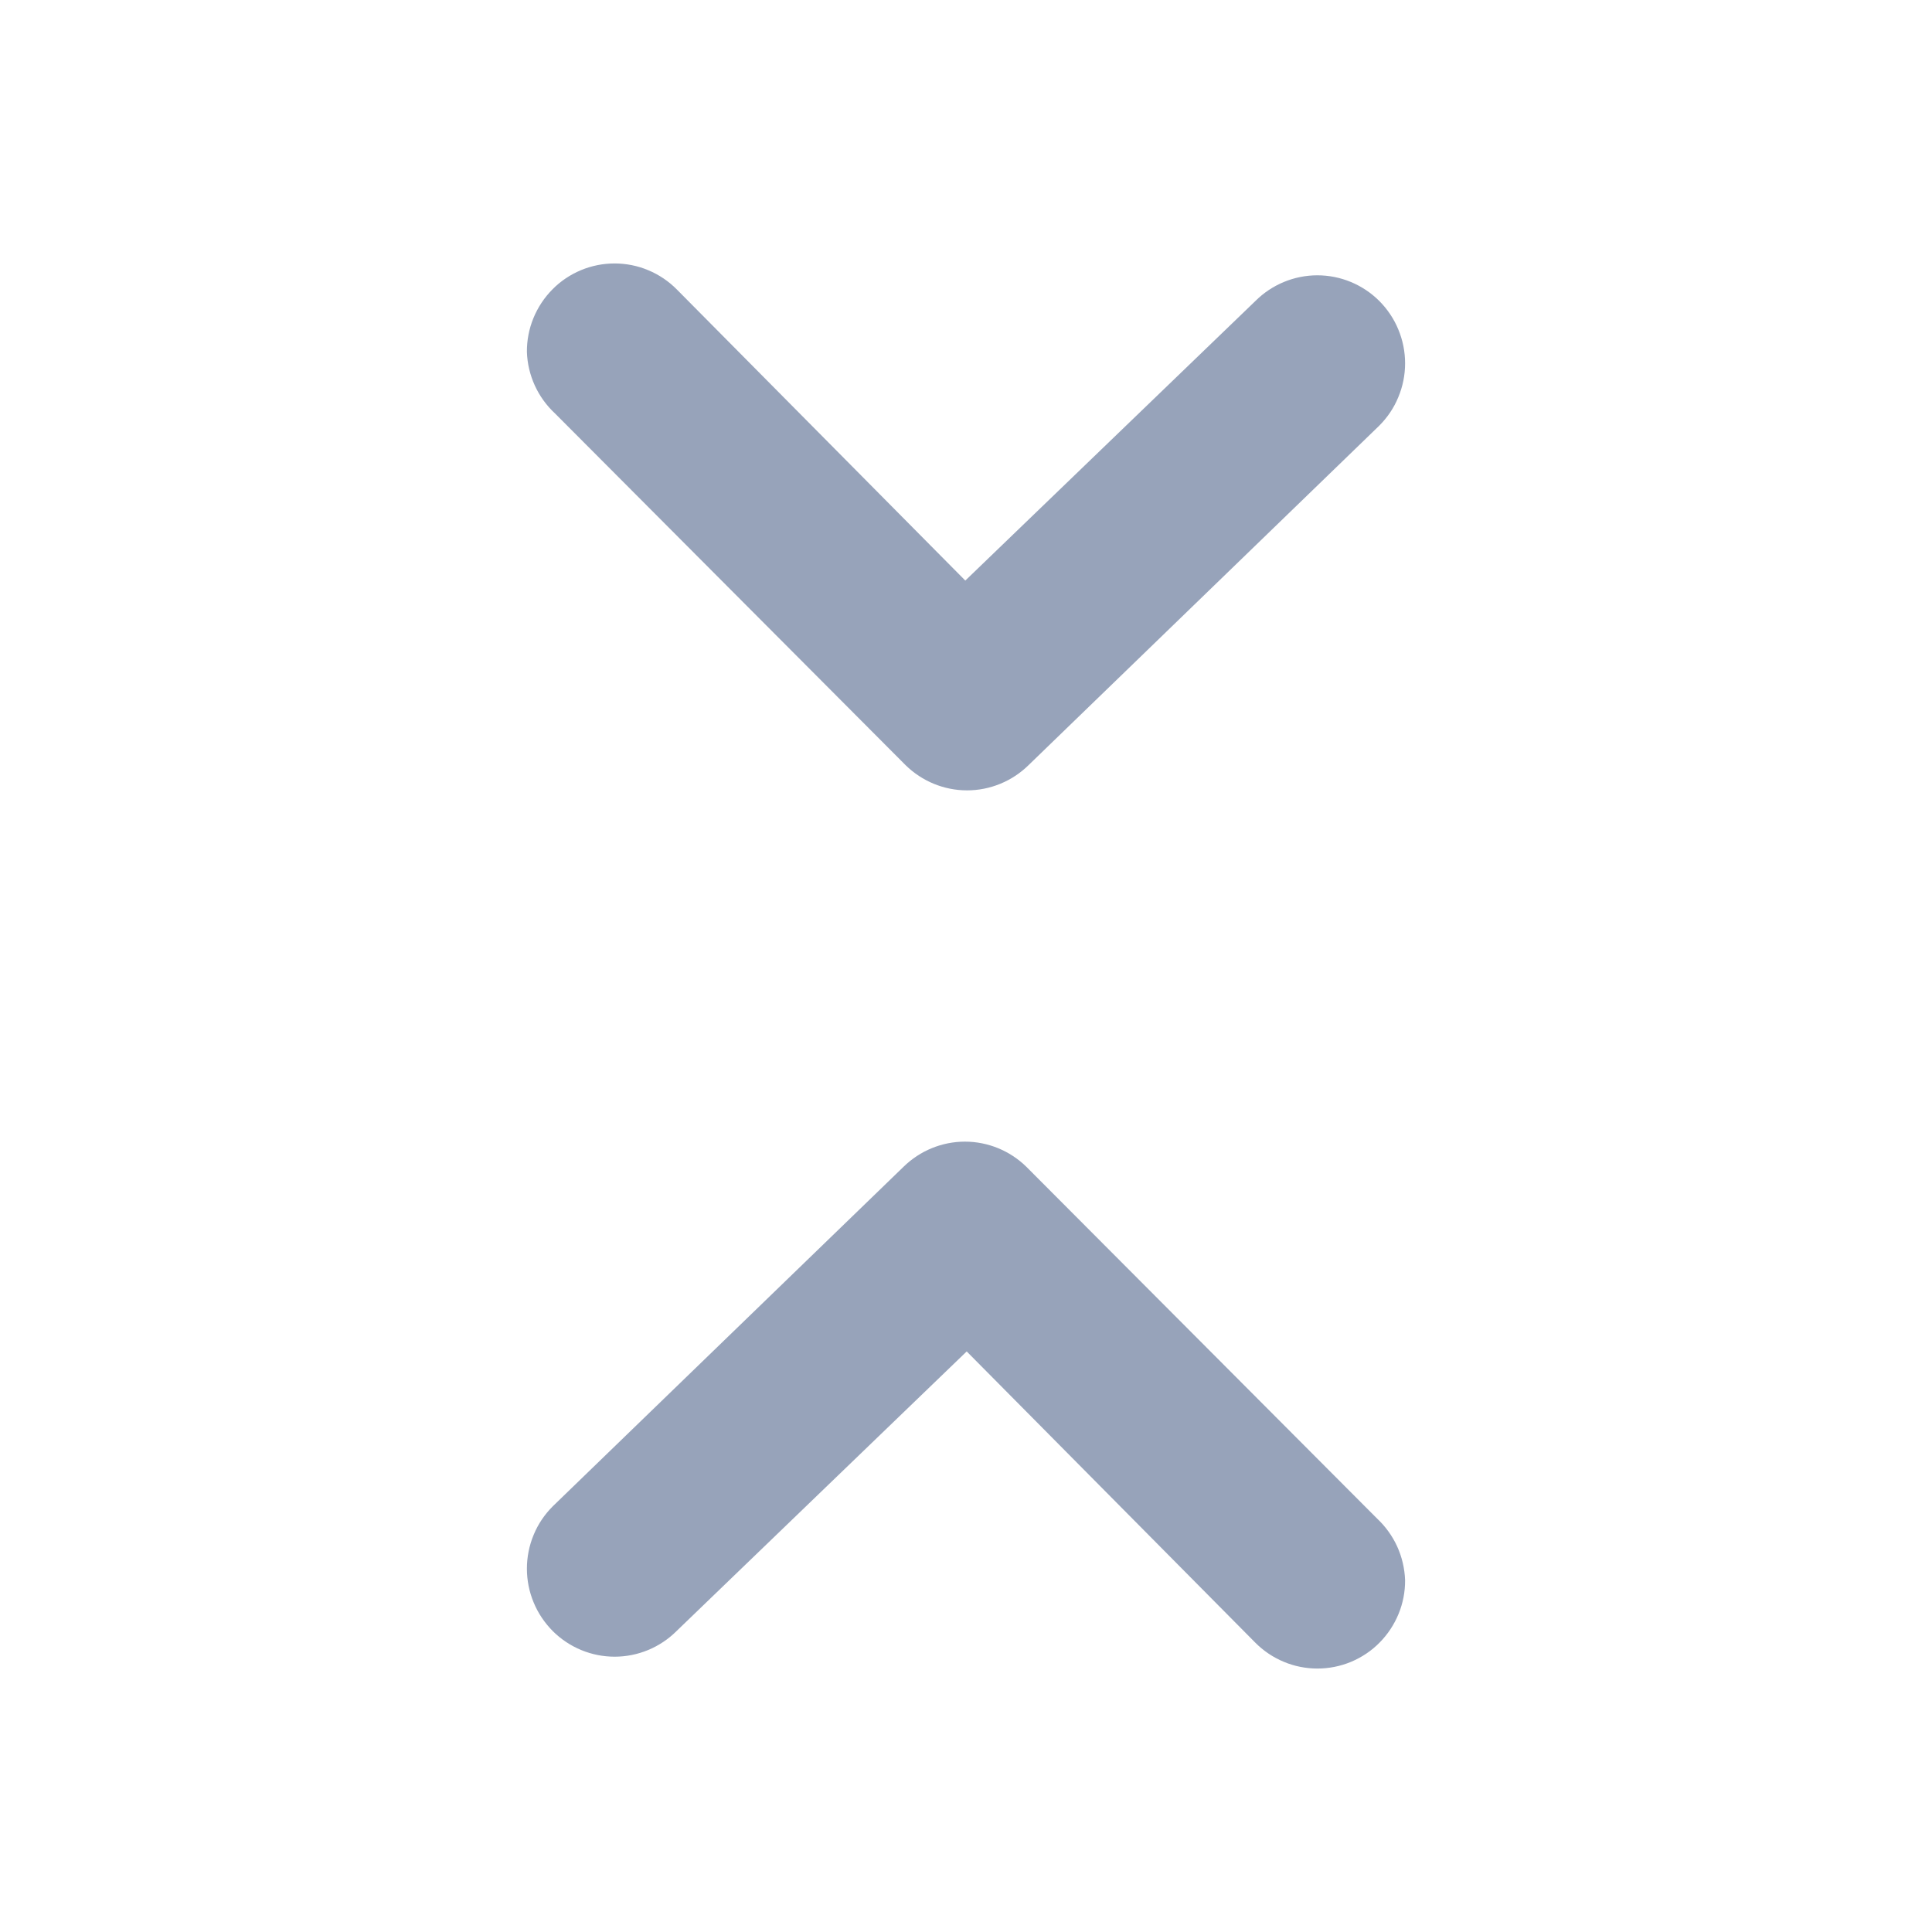 <svg width="22" height="22" viewBox="0 0 22 22" fill="none" xmlns="http://www.w3.org/2000/svg">
<path d="M15.926 18.377C15.976 18.255 16.001 18.125 16 17.993C15.995 17.861 15.965 17.731 15.91 17.61C15.855 17.49 15.777 17.382 15.681 17.292L11.687 13.286C11.5 13.103 11.249 13 10.988 13C10.727 13 10.476 13.103 10.289 13.286L6.295 17.152C6.202 17.245 6.127 17.355 6.077 17.477C6.026 17.599 6 17.73 6 17.863C6 17.995 6.026 18.126 6.077 18.248C6.127 18.37 6.202 18.48 6.295 18.574C6.482 18.76 6.735 18.865 6.999 18.865C7.263 18.865 7.516 18.76 7.703 18.574L11.008 15.389L14.293 18.704C14.386 18.798 14.496 18.872 14.618 18.923C14.739 18.974 14.87 19 15.002 19C15.133 19 15.264 18.974 15.386 18.923C15.507 18.872 15.618 18.798 15.71 18.704C15.803 18.61 15.876 18.499 15.926 18.377Z" fill="#97A3BA"/>
<path d="M6.074 3.623C6.024 3.745 5.999 3.875 6 4.007C6.004 4.139 6.035 4.269 6.09 4.39C6.145 4.51 6.223 4.618 6.32 4.708L10.313 8.714C10.5 8.897 10.751 9 11.012 9C11.273 9 11.524 8.897 11.711 8.714L15.705 4.848C15.798 4.755 15.873 4.645 15.923 4.522C15.974 4.4 16 4.27 16 4.137C16 4.005 15.974 3.874 15.923 3.752C15.873 3.63 15.798 3.519 15.705 3.426C15.518 3.24 15.265 3.135 15.001 3.135C14.737 3.135 14.484 3.24 14.297 3.426L10.992 6.611L7.707 3.296C7.614 3.202 7.504 3.128 7.382 3.077C7.261 3.026 7.13 3 6.998 3C6.867 3 6.736 3.026 6.614 3.077C6.493 3.128 6.382 3.202 6.29 3.296C6.197 3.39 6.124 3.501 6.074 3.623Z" fill="#97A3BA"/>
</svg>
